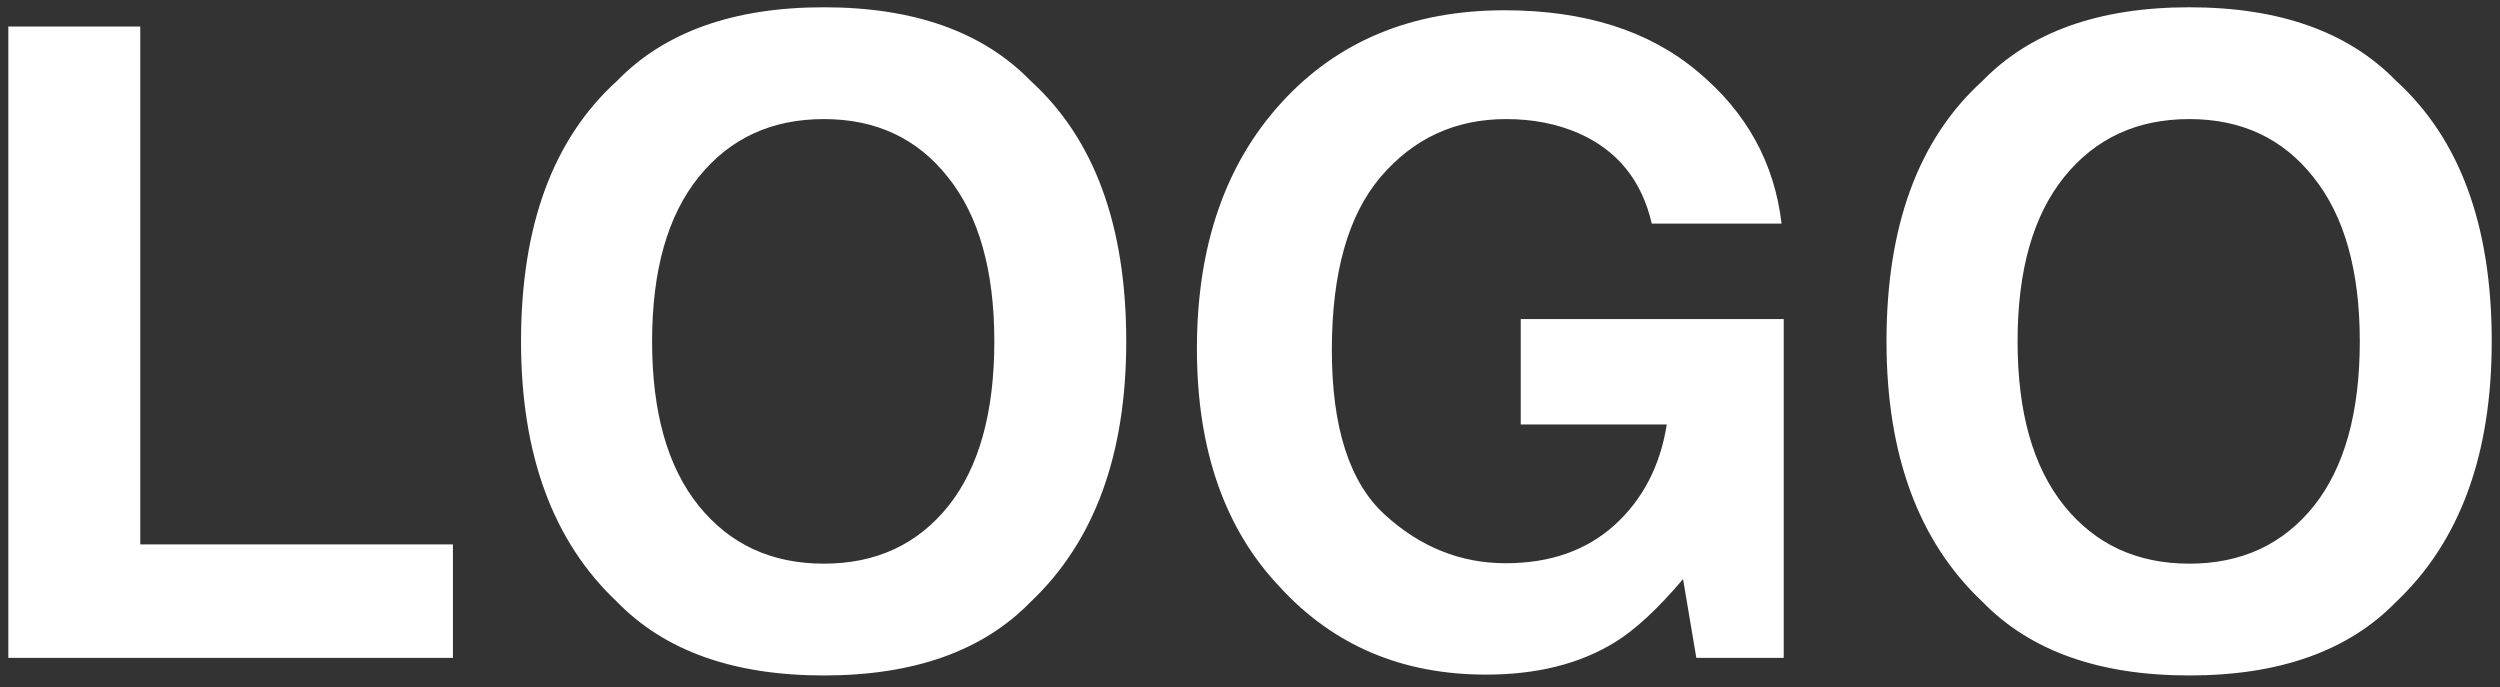 <svg width="171" height="47" viewBox="0 0 171 47" fill="none" xmlns="http://www.w3.org/2000/svg">
<rect x="0" y="0" width="171" height="47" fill="#333333" stroke="none"/>
<path d="M0.57 1.816H9.594V37.236H30.98V45H0.57V1.816ZM56.352 46.201C50.18 46.201 45.463 44.522 42.201 41.162C37.826 37.041 35.639 31.104 35.639 23.35C35.639 15.44 37.826 9.502 42.201 5.537C45.463 2.178 50.18 0.498 56.352 0.498C62.523 0.498 67.24 2.178 70.502 5.537C74.857 9.502 77.035 15.44 77.035 23.35C77.035 31.104 74.857 37.041 70.502 41.162C67.24 44.522 62.523 46.201 56.352 46.201ZM64.877 34.6C66.967 31.963 68.012 28.213 68.012 23.35C68.012 18.506 66.957 14.766 64.848 12.129C62.758 9.473 59.926 8.145 56.352 8.145C52.777 8.145 49.926 9.463 47.797 12.1C45.668 14.736 44.603 18.486 44.603 23.35C44.603 28.213 45.668 31.963 47.797 34.6C49.926 37.236 52.777 38.555 56.352 38.555C59.926 38.555 62.768 37.236 64.877 34.6ZM110.434 43.945C108.051 45.41 105.121 46.143 101.645 46.143C95.922 46.143 91.234 44.16 87.582 40.195C83.773 36.211 81.869 30.762 81.869 23.848C81.869 16.855 83.793 11.25 87.641 7.031C91.488 2.812 96.576 0.703 102.904 0.703C108.393 0.703 112.797 2.1 116.117 4.893C119.457 7.666 121.371 11.133 121.859 15.293H112.982C112.299 12.344 110.629 10.283 107.973 9.111C106.488 8.467 104.838 8.145 103.021 8.145C99.545 8.145 96.684 9.463 94.438 12.1C92.211 14.717 91.098 18.662 91.098 23.936C91.098 29.248 92.309 33.008 94.731 35.215C97.152 37.422 99.906 38.525 102.992 38.525C106.02 38.525 108.5 37.656 110.434 35.918C112.367 34.16 113.559 31.865 114.008 29.033H104.018V21.826H122.006V45H116.029L115.121 39.609C113.383 41.66 111.82 43.105 110.434 43.945ZM149.75 46.201C143.578 46.201 138.861 44.522 135.6 41.162C131.225 37.041 129.037 31.104 129.037 23.35C129.037 15.44 131.225 9.502 135.6 5.537C138.861 2.178 143.578 0.498 149.75 0.498C155.922 0.498 160.639 2.178 163.9 5.537C168.256 9.502 170.434 15.44 170.434 23.35C170.434 31.104 168.256 37.041 163.9 41.162C160.639 44.522 155.922 46.201 149.75 46.201ZM158.275 34.6C160.365 31.963 161.41 28.213 161.41 23.35C161.41 18.506 160.355 14.766 158.246 12.129C156.156 9.473 153.324 8.145 149.75 8.145C146.176 8.145 143.324 9.463 141.195 12.1C139.066 14.736 138.002 18.486 138.002 23.35C138.002 28.213 139.066 31.963 141.195 34.6C143.324 37.236 146.176 38.555 149.75 38.555C153.324 38.555 156.166 37.236 158.275 34.6Z" fill="white"/>
</svg>
